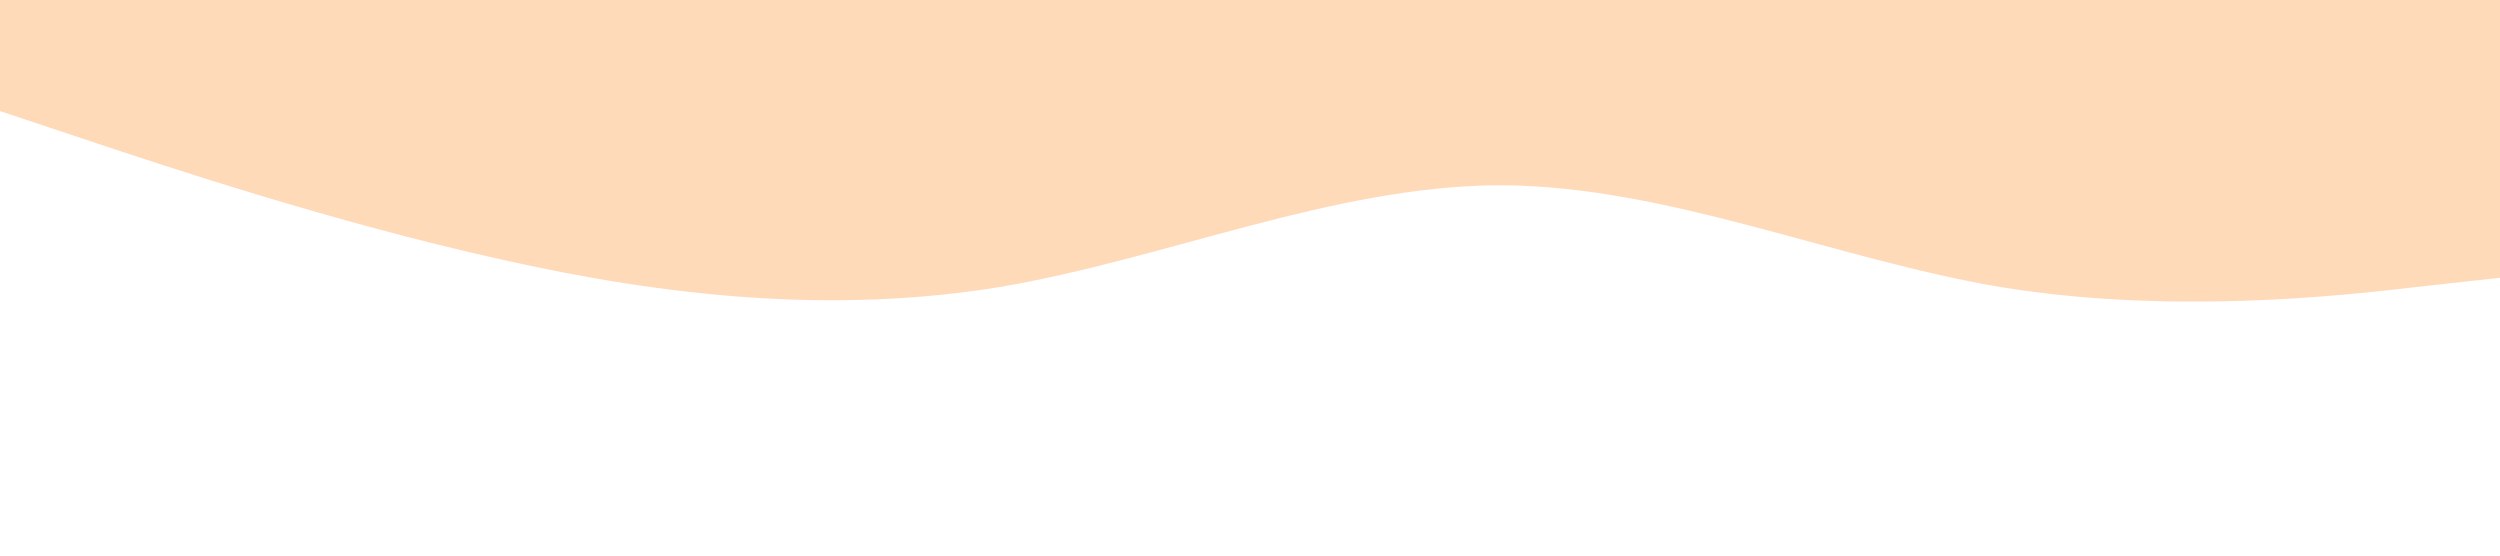 <?xml version="1.0" standalone="no"?><svg xmlns="http://www.w3.org/2000/svg" viewBox="0 0 1440 320"><path fill="#ffdab9" fill-opacity="1" d="M0,64L48,80C96,96,192,128,288,149.3C384,171,480,181,576,165.3C672,149,768,107,864,106.7C960,107,1056,149,1152,165.3C1248,181,1344,171,1392,165.3L1440,160L1440,0L1392,0C1344,0,1248,0,1152,0C1056,0,960,0,864,0C768,0,672,0,576,0C480,0,384,0,288,0C192,0,96,0,48,0L0,0Z"></path></svg>
